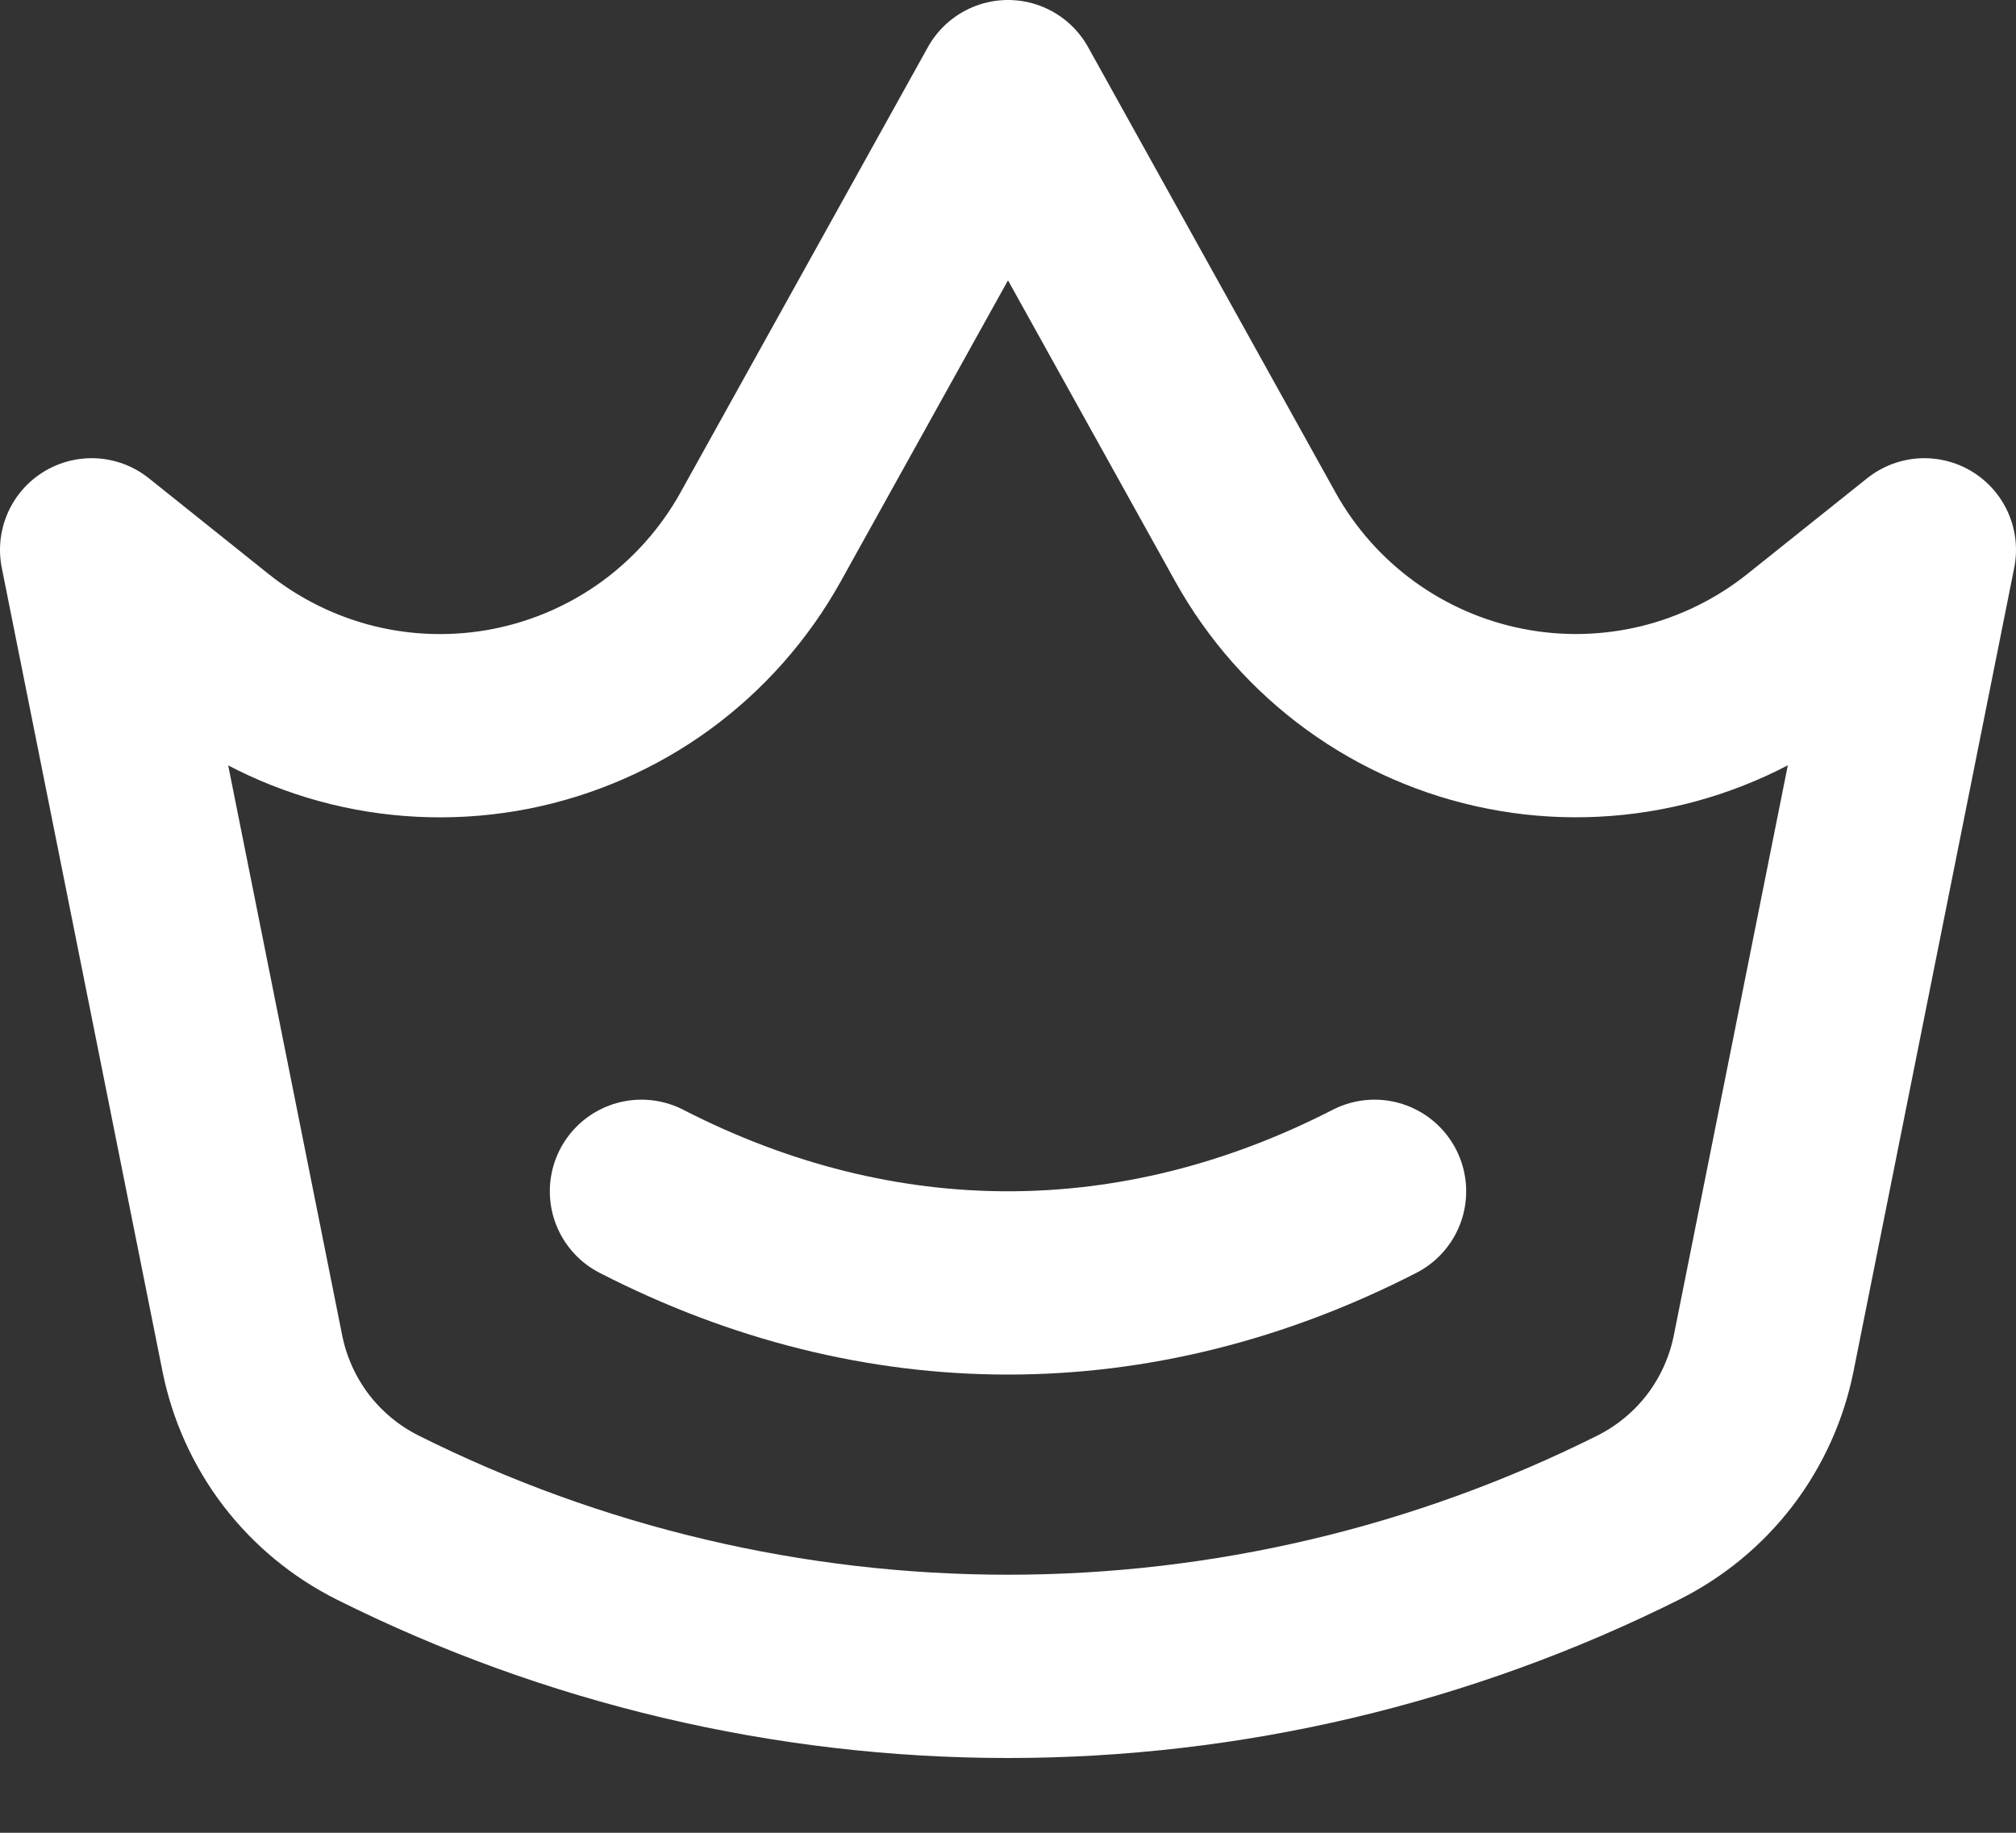 <svg width="22" height="20" viewBox="0 0 22 20" fill="none" xmlns="http://www.w3.org/2000/svg">
<rect x="0" y="0" width="22" height="20" fill="#333333" stroke="none"/>
<path d="M1 6L2.304 7.043C2.758 7.406 3.286 7.666 3.851 7.805C4.416 7.943 5.005 7.956 5.576 7.844C6.146 7.731 6.686 7.496 7.156 7.154C7.626 6.811 8.016 6.37 8.299 5.862L11 1L13.701 5.862C13.984 6.37 14.374 6.811 14.844 7.153C15.315 7.495 15.854 7.731 16.425 7.843C16.995 7.956 17.584 7.942 18.149 7.804C18.714 7.665 19.242 7.405 19.696 7.042L21 6L19.246 14.77C19.169 15.153 19.006 15.513 18.77 15.823C18.533 16.133 18.228 16.385 17.879 16.56C15.743 17.628 13.388 18.184 11 18.184C8.612 18.184 6.257 17.628 4.121 16.56C3.772 16.385 3.467 16.133 3.23 15.823C2.994 15.513 2.831 15.153 2.754 14.77L1 6Z" stroke="white" stroke-width="2" stroke-linecap="round" stroke-linejoin="round"/>
<path d="M7 13C9.596 14.333 12.404 14.333 15 13" stroke="white" stroke-width="2" stroke-linecap="round" stroke-linejoin="round"/>
</svg>
